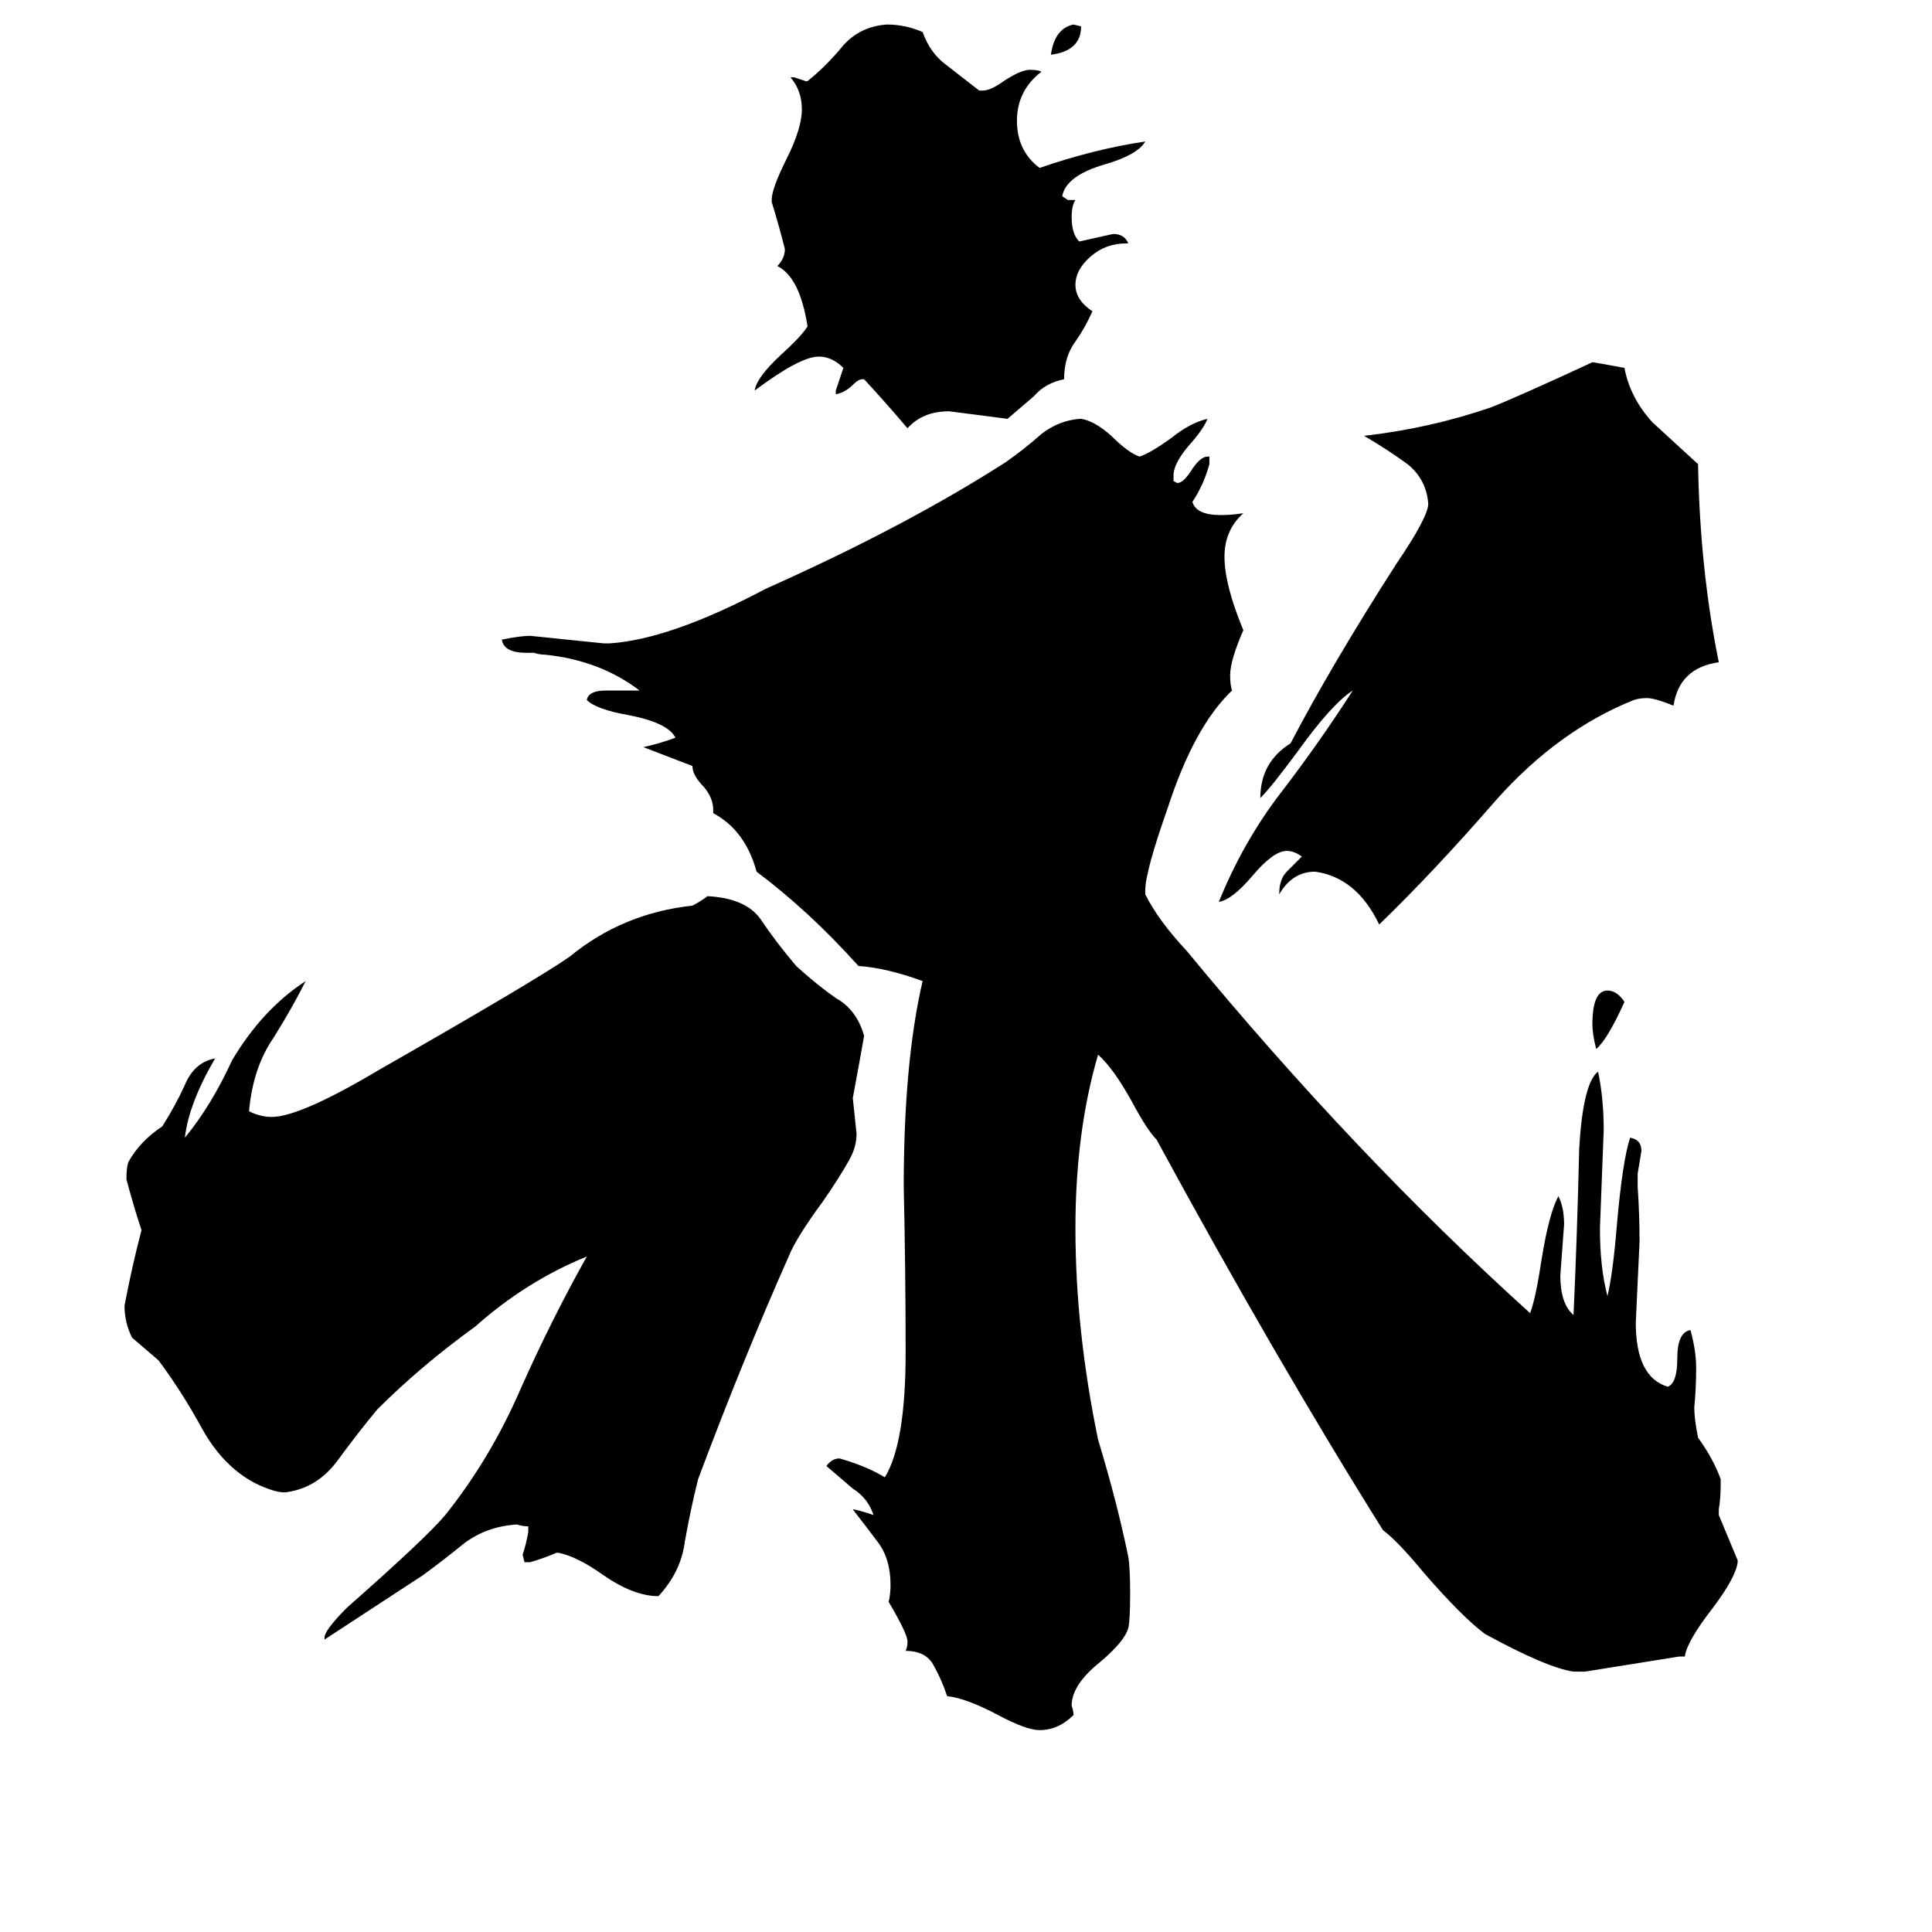 <svg xmlns="http://www.w3.org/2000/svg" viewBox="0 -800 1024 1024">
	<path fill="#000000" d="M573 -786Q573 -773 557 -771Q559 -785 569 -787ZM861 -269Q852 -249 846 -244Q844 -252 844 -257Q844 -275 852 -275Q857 -275 861 -269ZM598 -671H597Q586 -671 578 -664Q570 -657 570 -649Q570 -641 579 -635Q575 -626 570 -619Q564 -611 564 -599Q554 -597 548 -590Q541 -584 534 -578Q519 -580 503 -582Q489 -582 481 -573Q470 -586 458 -599H457Q455 -599 452 -596Q448 -592 443 -591V-593Q445 -599 447 -605Q441 -611 434 -611Q424 -611 400 -593Q401 -600 414 -612Q425 -622 428 -627Q424 -653 412 -659Q416 -663 416 -668Q413 -680 409 -693V-694Q409 -700 417 -716Q425 -732 425 -742Q425 -752 419 -759H421Q424 -758 427 -757H428Q438 -765 447 -776Q456 -786 470 -787Q480 -787 489 -783Q493 -772 501 -766Q510 -759 519 -752H521Q525 -752 532 -757Q541 -763 546 -763Q550 -763 552 -762Q539 -752 539 -736Q539 -720 551 -711Q580 -721 607 -725Q603 -718 586 -713Q565 -707 563 -696L566 -694H570Q568 -691 568 -685Q568 -676 572 -672Q581 -674 590 -676Q596 -676 598 -671ZM911 -449Q890 -446 887 -426Q877 -430 873 -430Q869 -430 866 -429Q826 -413 793 -376Q760 -338 731 -310Q719 -335 697 -338Q685 -338 678 -326Q678 -334 682 -338Q686 -342 690 -346Q686 -349 682 -349Q675 -349 664 -336Q653 -323 646 -322Q659 -354 679 -380Q699 -406 717 -434Q706 -427 688 -402Q674 -383 668 -377Q668 -396 684 -406Q706 -448 740 -501Q757 -526 757 -533Q756 -546 746 -554Q735 -562 723 -569Q758 -573 790 -584Q803 -589 844 -608Q845 -608 861 -605Q864 -589 876 -576Q889 -564 900 -554Q901 -498 911 -449ZM296 23H295Q288 26 281 28H278L277 24Q279 18 280 12V9Q277 9 274 8Q258 9 246 18Q235 27 224 35Q198 52 172 69V68Q172 64 184 52Q226 15 236 3Q260 -27 276 -64Q292 -100 311 -134Q279 -121 252 -97Q223 -76 200 -53Q190 -41 179 -26Q168 -11 151 -9Q145 -9 135 -14Q118 -23 107 -43Q96 -63 84 -79Q77 -85 70 -91Q66 -99 66 -108Q70 -129 75 -148Q71 -160 67 -175Q67 -181 68 -184Q74 -195 86 -203Q93 -214 98 -225Q103 -237 114 -239Q100 -215 98 -197Q112 -214 123 -238Q139 -265 162 -280Q155 -266 145 -250Q134 -234 132 -211Q138 -208 144 -208Q159 -208 201 -233Q285 -281 302 -293Q330 -316 367 -320Q371 -322 375 -325Q395 -324 403 -313Q411 -301 422 -288Q433 -278 443 -271Q454 -265 458 -251Q455 -234 452 -218Q453 -208 454 -199Q454 -192 450 -185Q445 -176 436 -163Q422 -144 418 -134Q394 -80 370 -16Q366 0 363 17Q361 33 349 46Q336 46 320 35Q306 25 296 23ZM893 78H890Q865 82 840 86H834Q820 84 787 66Q775 57 755 34Q741 17 733 11Q676 -80 613 -196Q608 -201 600 -216Q590 -234 582 -241Q570 -200 570 -149Q570 -95 582 -37Q592 -4 598 25Q599 31 599 45Q599 59 598 63Q596 70 583 81Q568 93 568 104Q569 107 569 109Q561 117 551 117Q544 117 529 109Q512 100 502 99Q499 90 495 83Q491 75 480 75Q481 73 481 70Q481 66 471 49Q472 45 472 40Q472 26 465 17Q459 9 452 0Q454 0 463 3Q460 -6 452 -11Q445 -17 438 -23Q441 -27 445 -27Q459 -23 469 -17Q480 -35 480 -83Q480 -127 479 -171Q479 -237 489 -280Q470 -287 455 -288Q429 -317 401 -338Q395 -360 378 -369V-371Q378 -377 373 -383Q367 -389 367 -394Q354 -399 341 -404Q350 -406 358 -409Q354 -417 333 -421Q316 -424 311 -429Q312 -434 321 -434H339Q318 -450 289 -453Q286 -453 283 -454H279Q267 -454 266 -461Q276 -463 281 -463Q301 -461 320 -459H323Q355 -461 406 -488Q480 -521 533 -555Q543 -562 552 -570Q561 -577 572 -578H573Q580 -577 589 -569Q598 -560 604 -558Q610 -560 621 -568Q631 -576 640 -578Q638 -573 632 -566Q622 -555 622 -548V-545L624 -544Q627 -544 631 -550Q636 -558 640 -558H641V-554Q638 -543 632 -534Q634 -527 647 -527Q653 -527 659 -528Q649 -519 649 -505Q649 -490 659 -466Q652 -450 652 -442Q652 -437 653 -434Q633 -415 619 -372Q607 -338 607 -328V-326Q614 -312 629 -296Q718 -188 811 -104Q814 -112 817 -132Q821 -157 826 -166Q829 -160 829 -151Q828 -137 827 -124Q827 -109 834 -103Q836 -147 837 -191Q839 -226 847 -232Q850 -218 850 -201Q849 -175 848 -149Q848 -128 852 -113Q855 -126 857 -151Q860 -185 864 -197Q870 -196 870 -190Q869 -184 868 -178V-171Q869 -156 869 -142Q868 -120 867 -99Q867 -70 884 -65Q889 -67 889 -80Q889 -94 896 -95Q899 -84 899 -75Q899 -64 898 -54Q898 -48 900 -38Q908 -27 912 -16V-13Q912 -6 911 0V3Q916 15 921 27V28Q920 36 908 52Q894 70 893 78Z"/>
</svg>